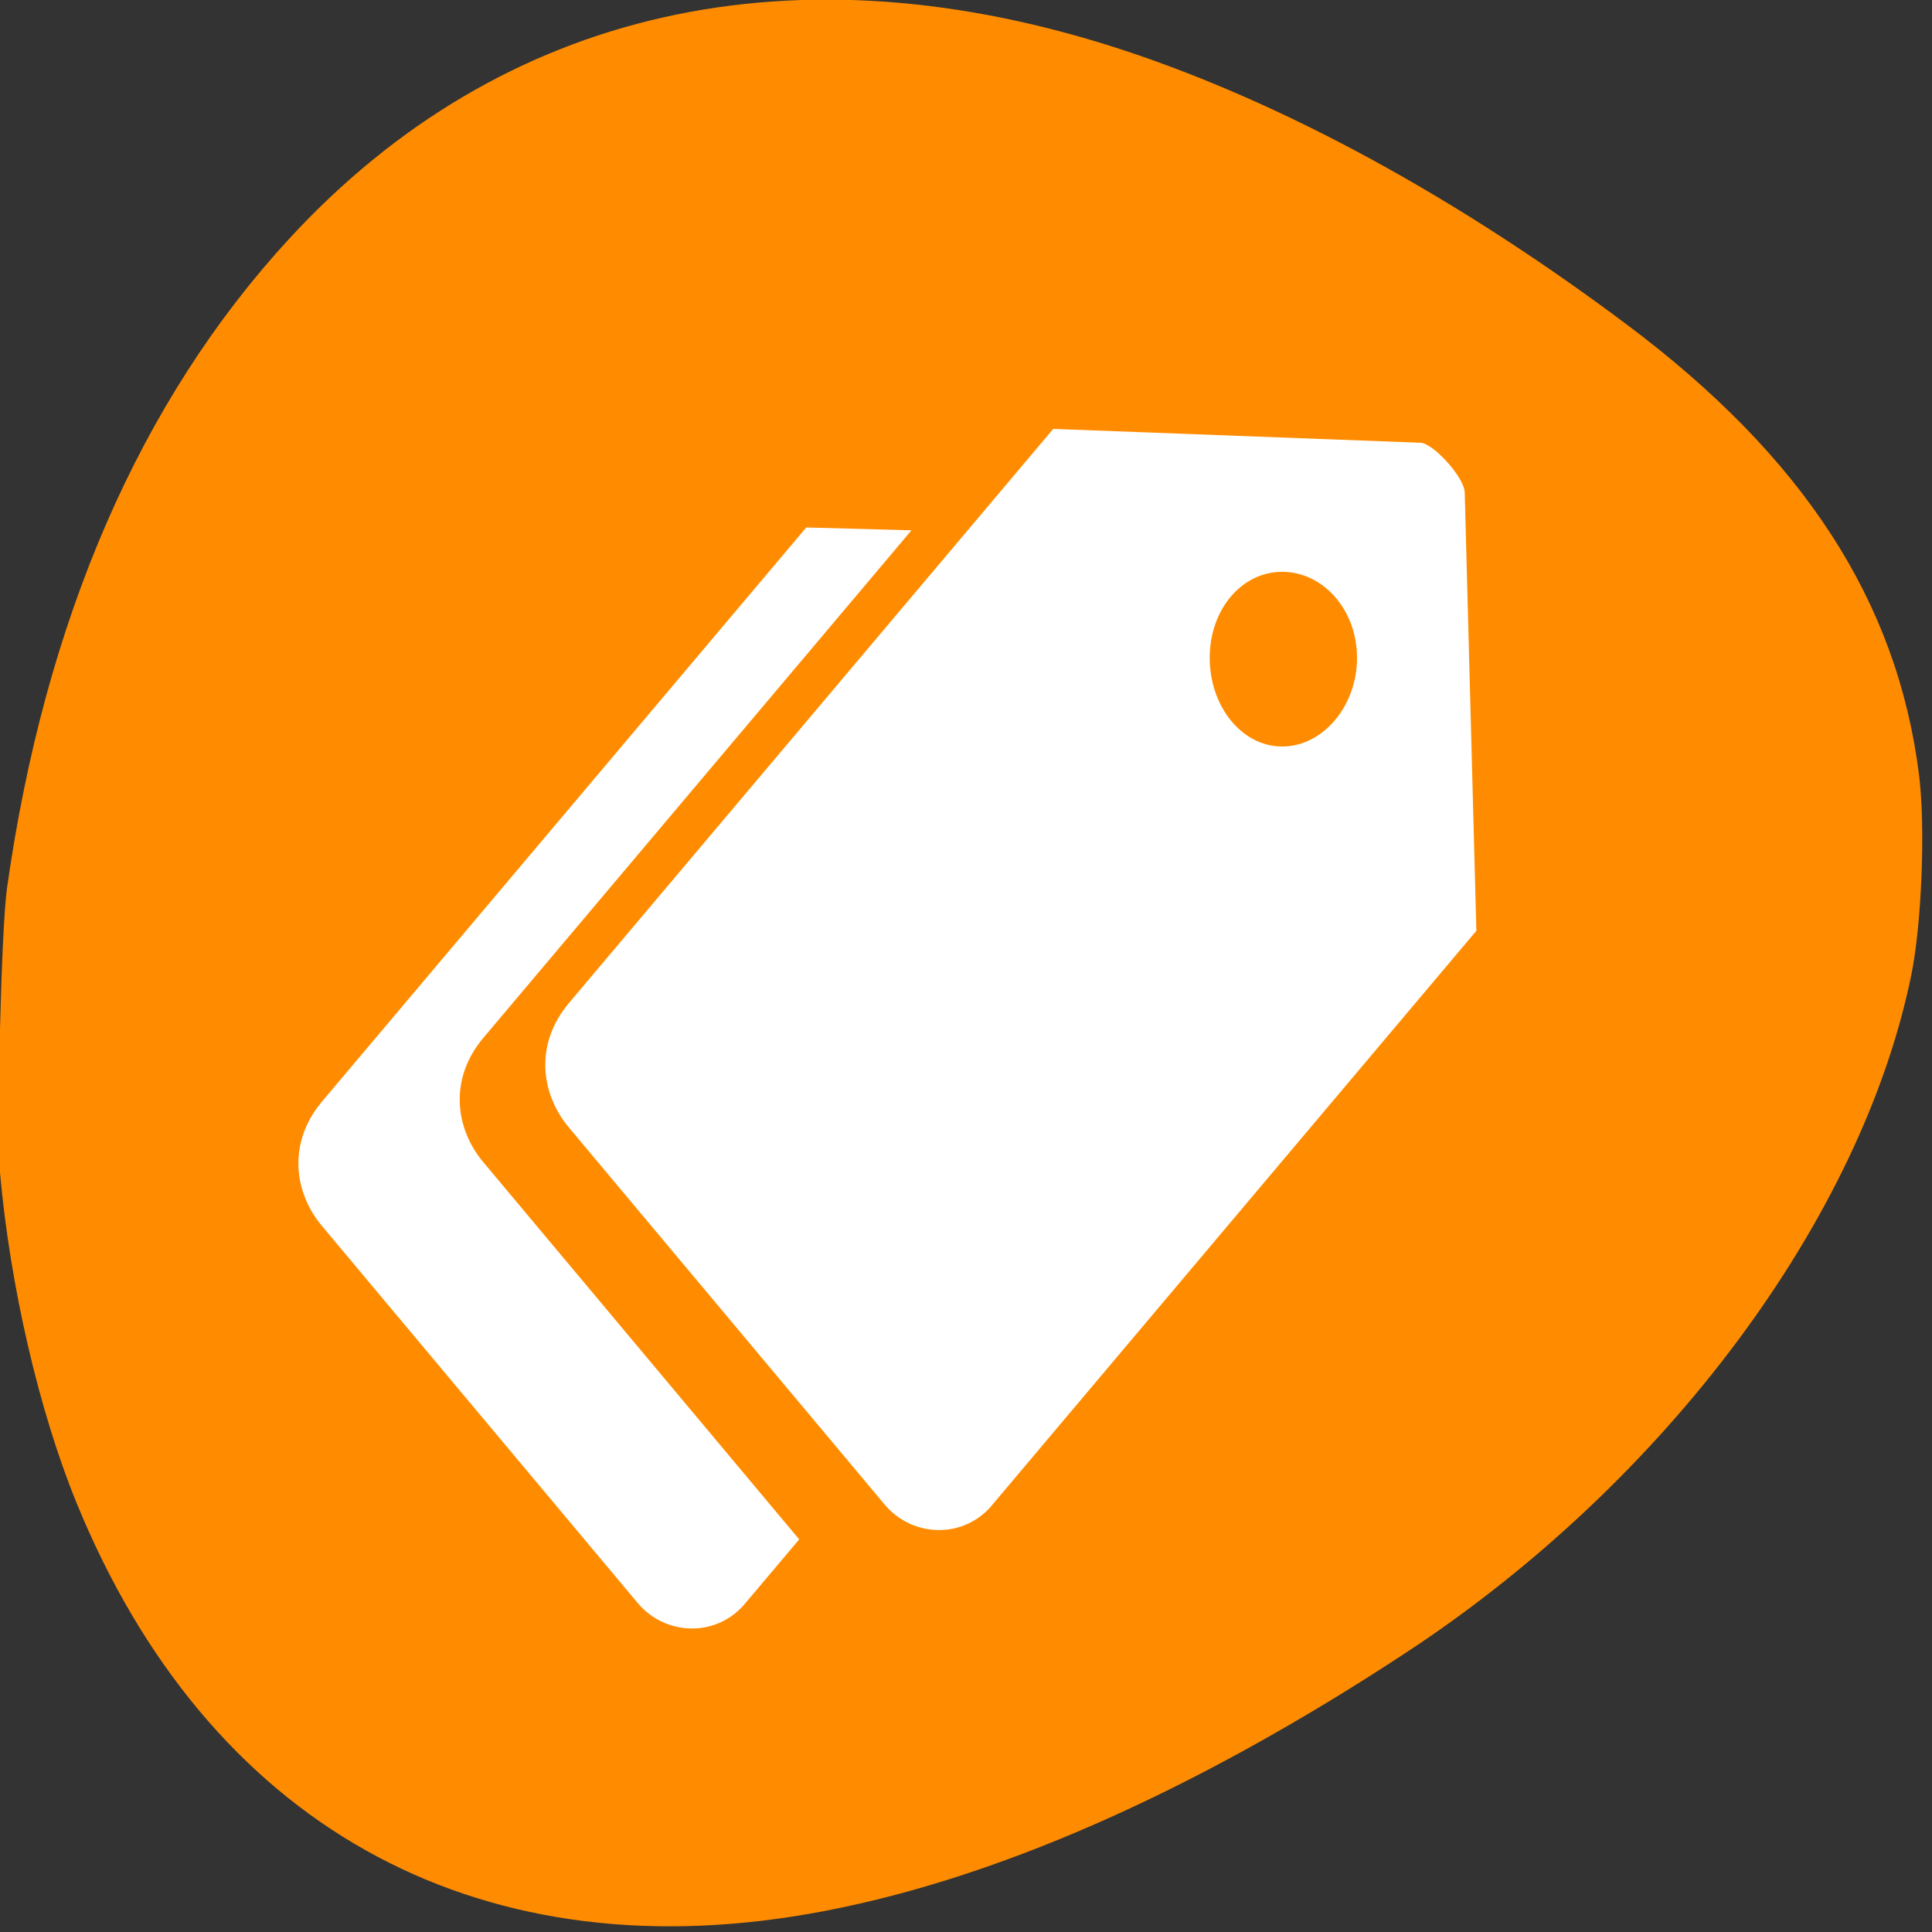 <svg xmlns="http://www.w3.org/2000/svg" viewBox="0 0 48 48"><rect x="0" y="0" width="48" height="48" fill="#333333" stroke="none"/><path d="m 0 29.137 c 0.254 2.828 0.969 5.914 1.898 8.191 c 3.25 7.961 9.848 11.672 18.188 10.223 c 4.48 -0.777 9.551 -3 14.918 -6.539 c 6.398 -4.227 11.254 -10.754 12.484 -16.801 c 0.258 -1.273 0.352 -3.688 0.188 -4.973 c -0.543 -4.305 -2.871 -7.891 -7.266 -11.18 c -4.203 -3.148 -8.477 -5.48 -12.453 -6.797 c -8.184 -2.703 -15.48 -1.066 -20.762 4.66 c -3.711 4.023 -6.082 9.473 -7.023 16.16 c -0.141 1 -0.262 6.023 -0.172 7.055" style="fill:#ff8c00"/><g style="fill:#fff"><path d="m 20.031 13.105 l -12.027 14.258 c -0.871 1.035 -0.699 2.273 0 3.102 l 7.844 9.367 c 0.668 0.789 1.887 0.859 2.613 0.066 l 1.395 -1.652 l -7.844 -9.367 c -0.699 -0.828 -0.871 -2.066 0 -3.098 l 10.633 -12.605"/><path d="m 26.164 10.66 l -12.027 14.258 c -0.871 1.035 -0.695 2.273 0 3.098 l 7.844 9.367 c 0.668 0.793 1.891 0.863 2.617 0.07 l 12.082 -14.328 l -0.289 -10.883 c 0 -0.375 -0.793 -1.242 -1.105 -1.242 l -9.121 -0.344 m 5.691 3.551 c 1.012 0 1.859 0.938 1.859 2.137 c 0 1.199 -0.848 2.203 -1.859 2.203 c -1.012 0 -1.801 -1.004 -1.801 -2.203 c 0 -1.199 0.789 -2.137 1.801 -2.137"/></g></svg>